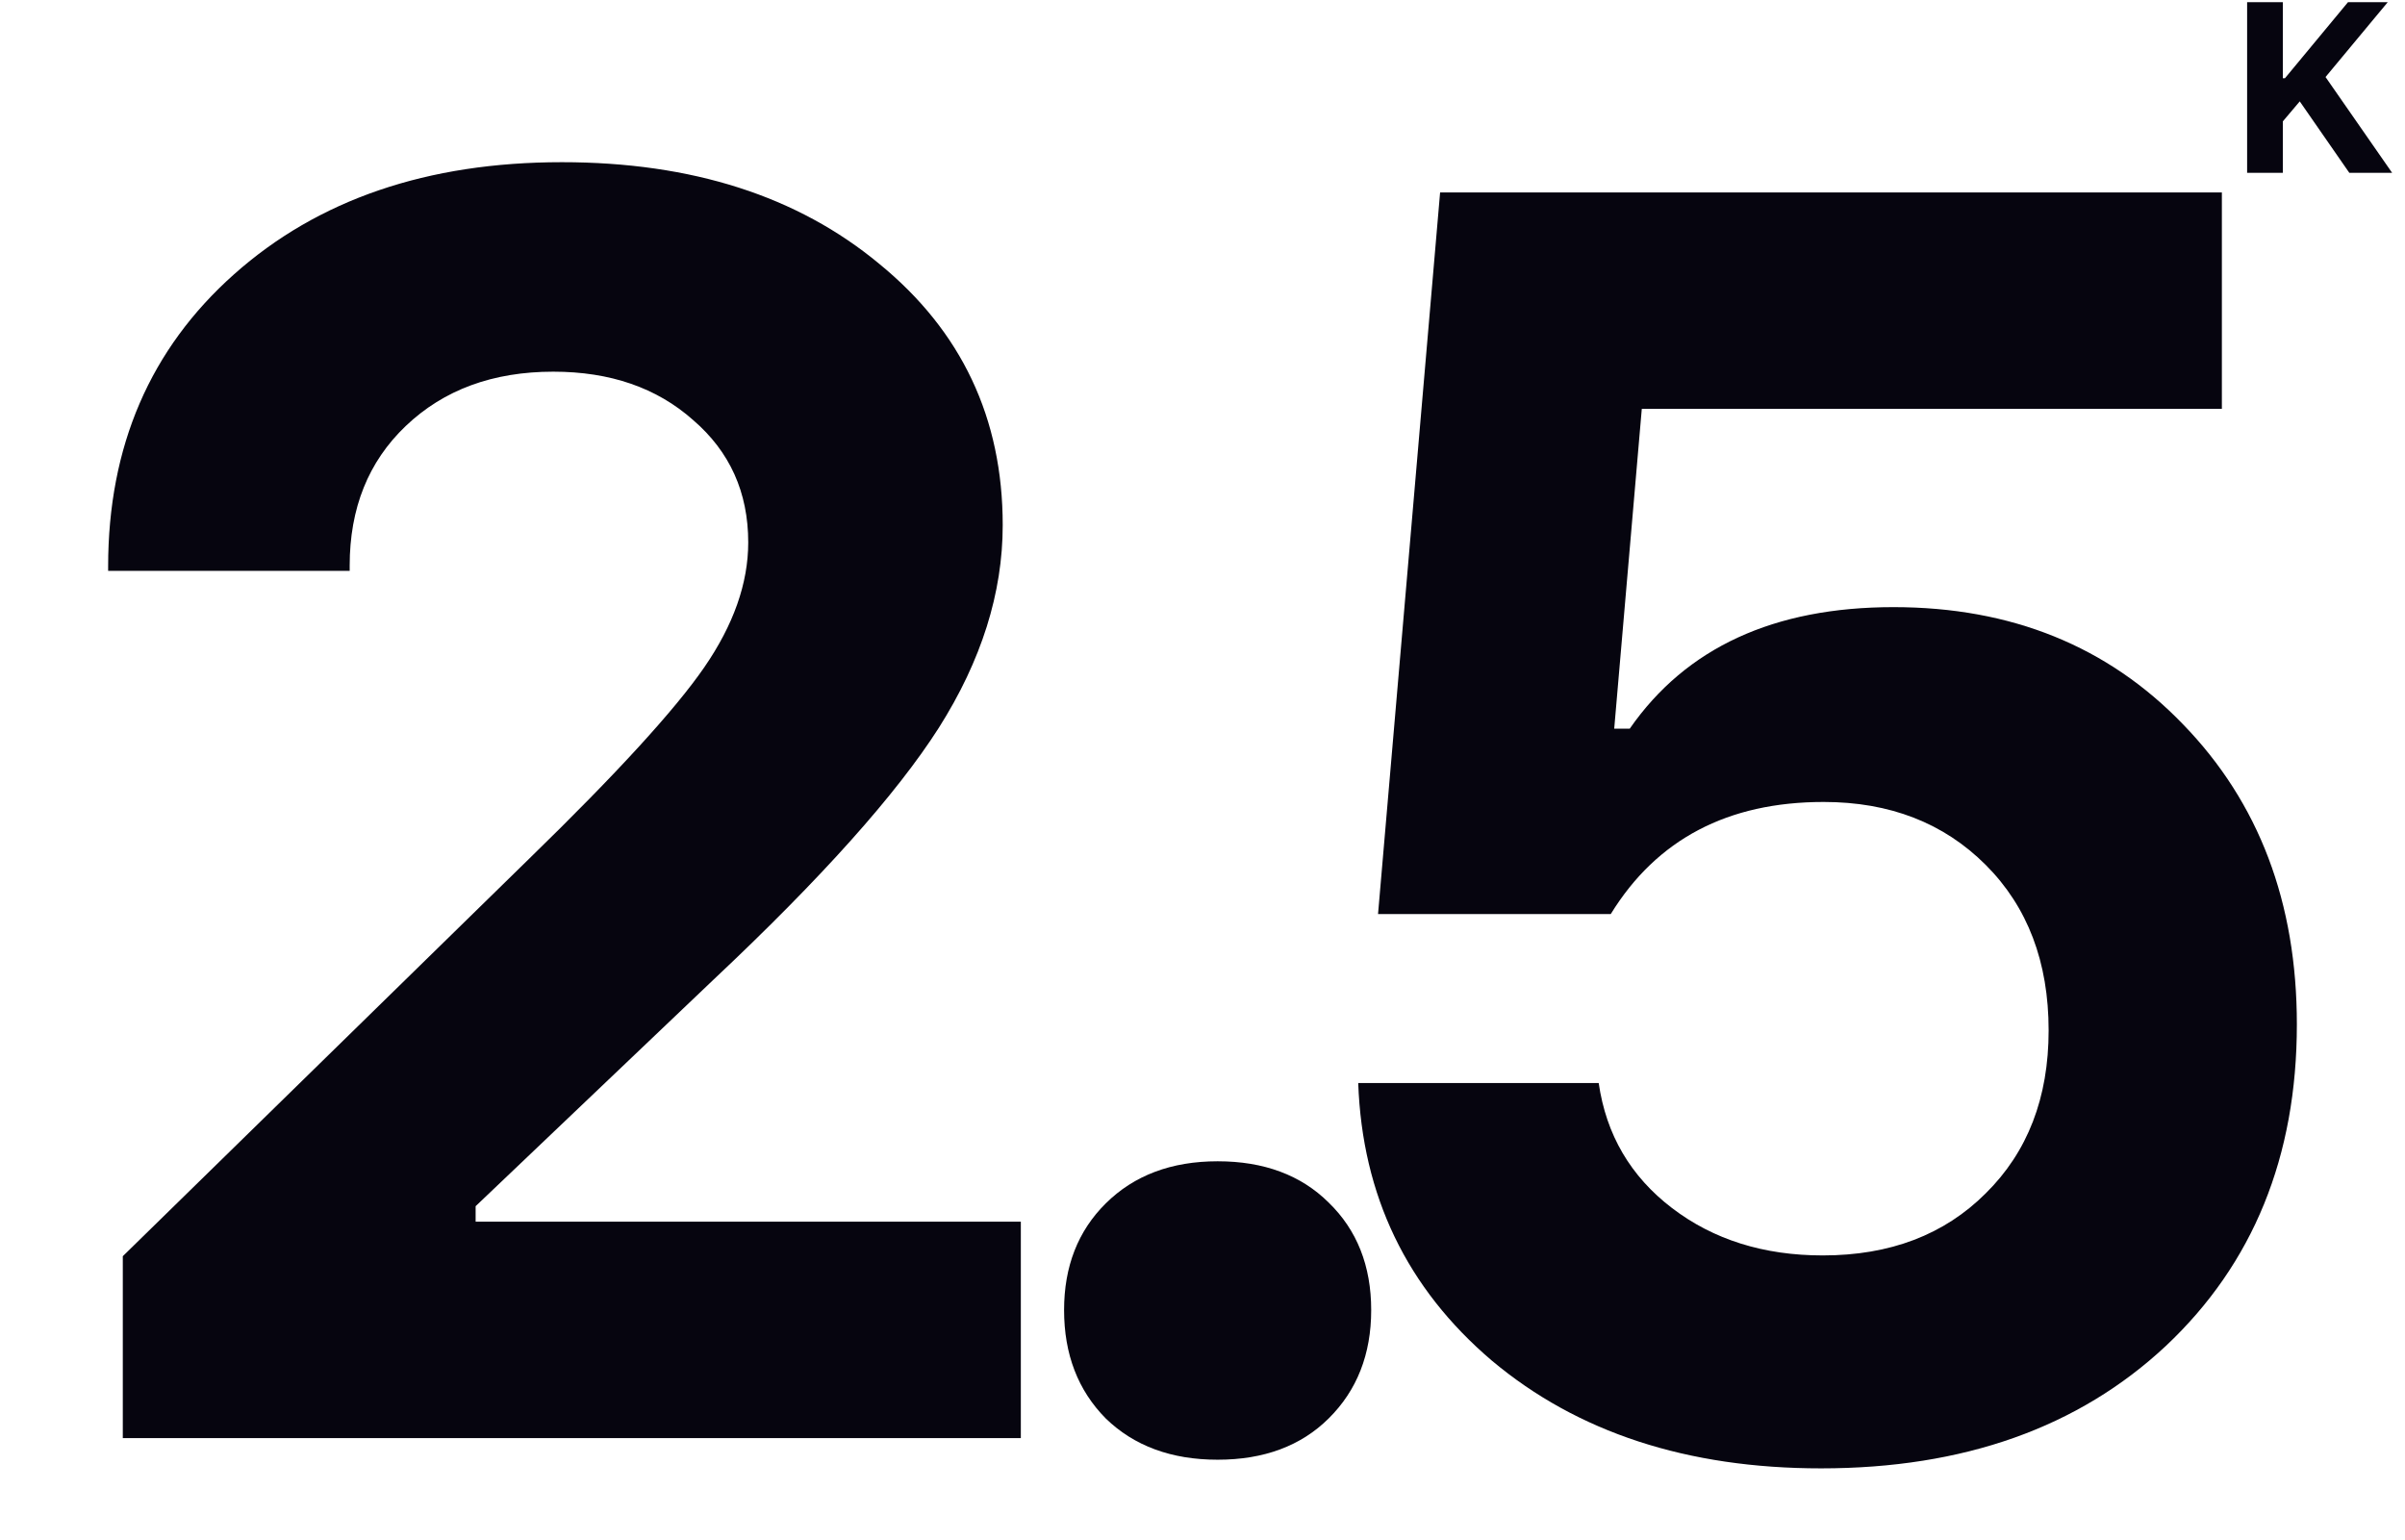 <svg
	className='w-full'
	width='556'
	height='356'
	viewBox='0 0 556 356'
	fill='none'
	xmlns='http://www.w3.org/2000/svg'>
	<path
		d='M421.006 339.5C390.053 339.5 364.68 331.195 344.886 314.584C325.225 297.841 314.93 276.447 314 250.402H369.595C371.322 262.361 376.968 271.995 386.533 279.304C396.097 286.613 407.721 290.267 421.404 290.267C436.947 290.267 449.5 285.483 459.065 275.916C468.763 266.348 473.612 253.791 473.612 238.243C473.612 222.43 468.763 209.673 459.065 199.973C449.368 190.273 436.88 185.422 421.603 185.422C399.418 185.422 383.012 194.06 372.385 211.334H318.583L332.93 44.5H513.664V94.53H379.558L373.182 168.48H376.769C389.787 149.743 410.112 140.375 437.744 140.375C464.977 140.375 487.294 149.411 504.697 167.483C522.232 185.555 531 208.677 531 236.848C531 267.411 520.904 292.194 500.712 311.196C480.519 330.065 453.951 339.5 421.006 339.5Z'
		fill='#06050f'
	/>
	<path
		d='M307.172 327.955C300.754 334.318 292.197 337.5 281.5 337.5C270.803 337.5 262.179 334.318 255.627 327.955C249.209 321.46 246 313.108 246 302.901C246 292.826 249.209 284.607 255.627 278.244C262.179 271.748 270.803 268.5 281.5 268.5C292.197 268.5 300.754 271.682 307.172 278.045C313.724 284.408 317 292.693 317 302.901C317 313.108 313.724 321.46 307.172 327.955Z'
		fill='#06050f'
	/>
	<path
		d='M25 130.983C25 103.211 34.706 80.687 54.117 63.412C73.529 46.137 98.79 37.5 129.902 37.5C159.95 37.5 184.413 45.34 203.293 61.02C222.306 76.568 231.812 96.699 231.812 121.416C231.812 137.096 226.893 152.709 217.054 168.257C207.215 183.671 189.865 203.072 165.002 226.459L109.958 278.882V282.47H236V332.5H28.39V290.443L122.323 198.554C142.532 178.887 156.027 164.137 162.808 154.304C169.589 144.471 172.979 134.837 172.979 125.402C172.979 113.841 168.725 104.407 160.215 97.098C151.839 89.656 141.07 85.936 127.907 85.936C113.947 85.936 102.579 90.122 93.804 98.493C85.162 106.732 80.841 117.495 80.841 130.784V131.98H25V130.983Z'
		fill='#06050f'
	/>
	<path
		d='M527.758 39.957H519.5V0.5H527.758V18.082H528.25L542.824 0.5H552.012L537.629 17.809L553.023 39.957H543.125L531.668 23.441L527.758 28.062V39.957Z'
		fill='#06050f'
	/>
</svg>